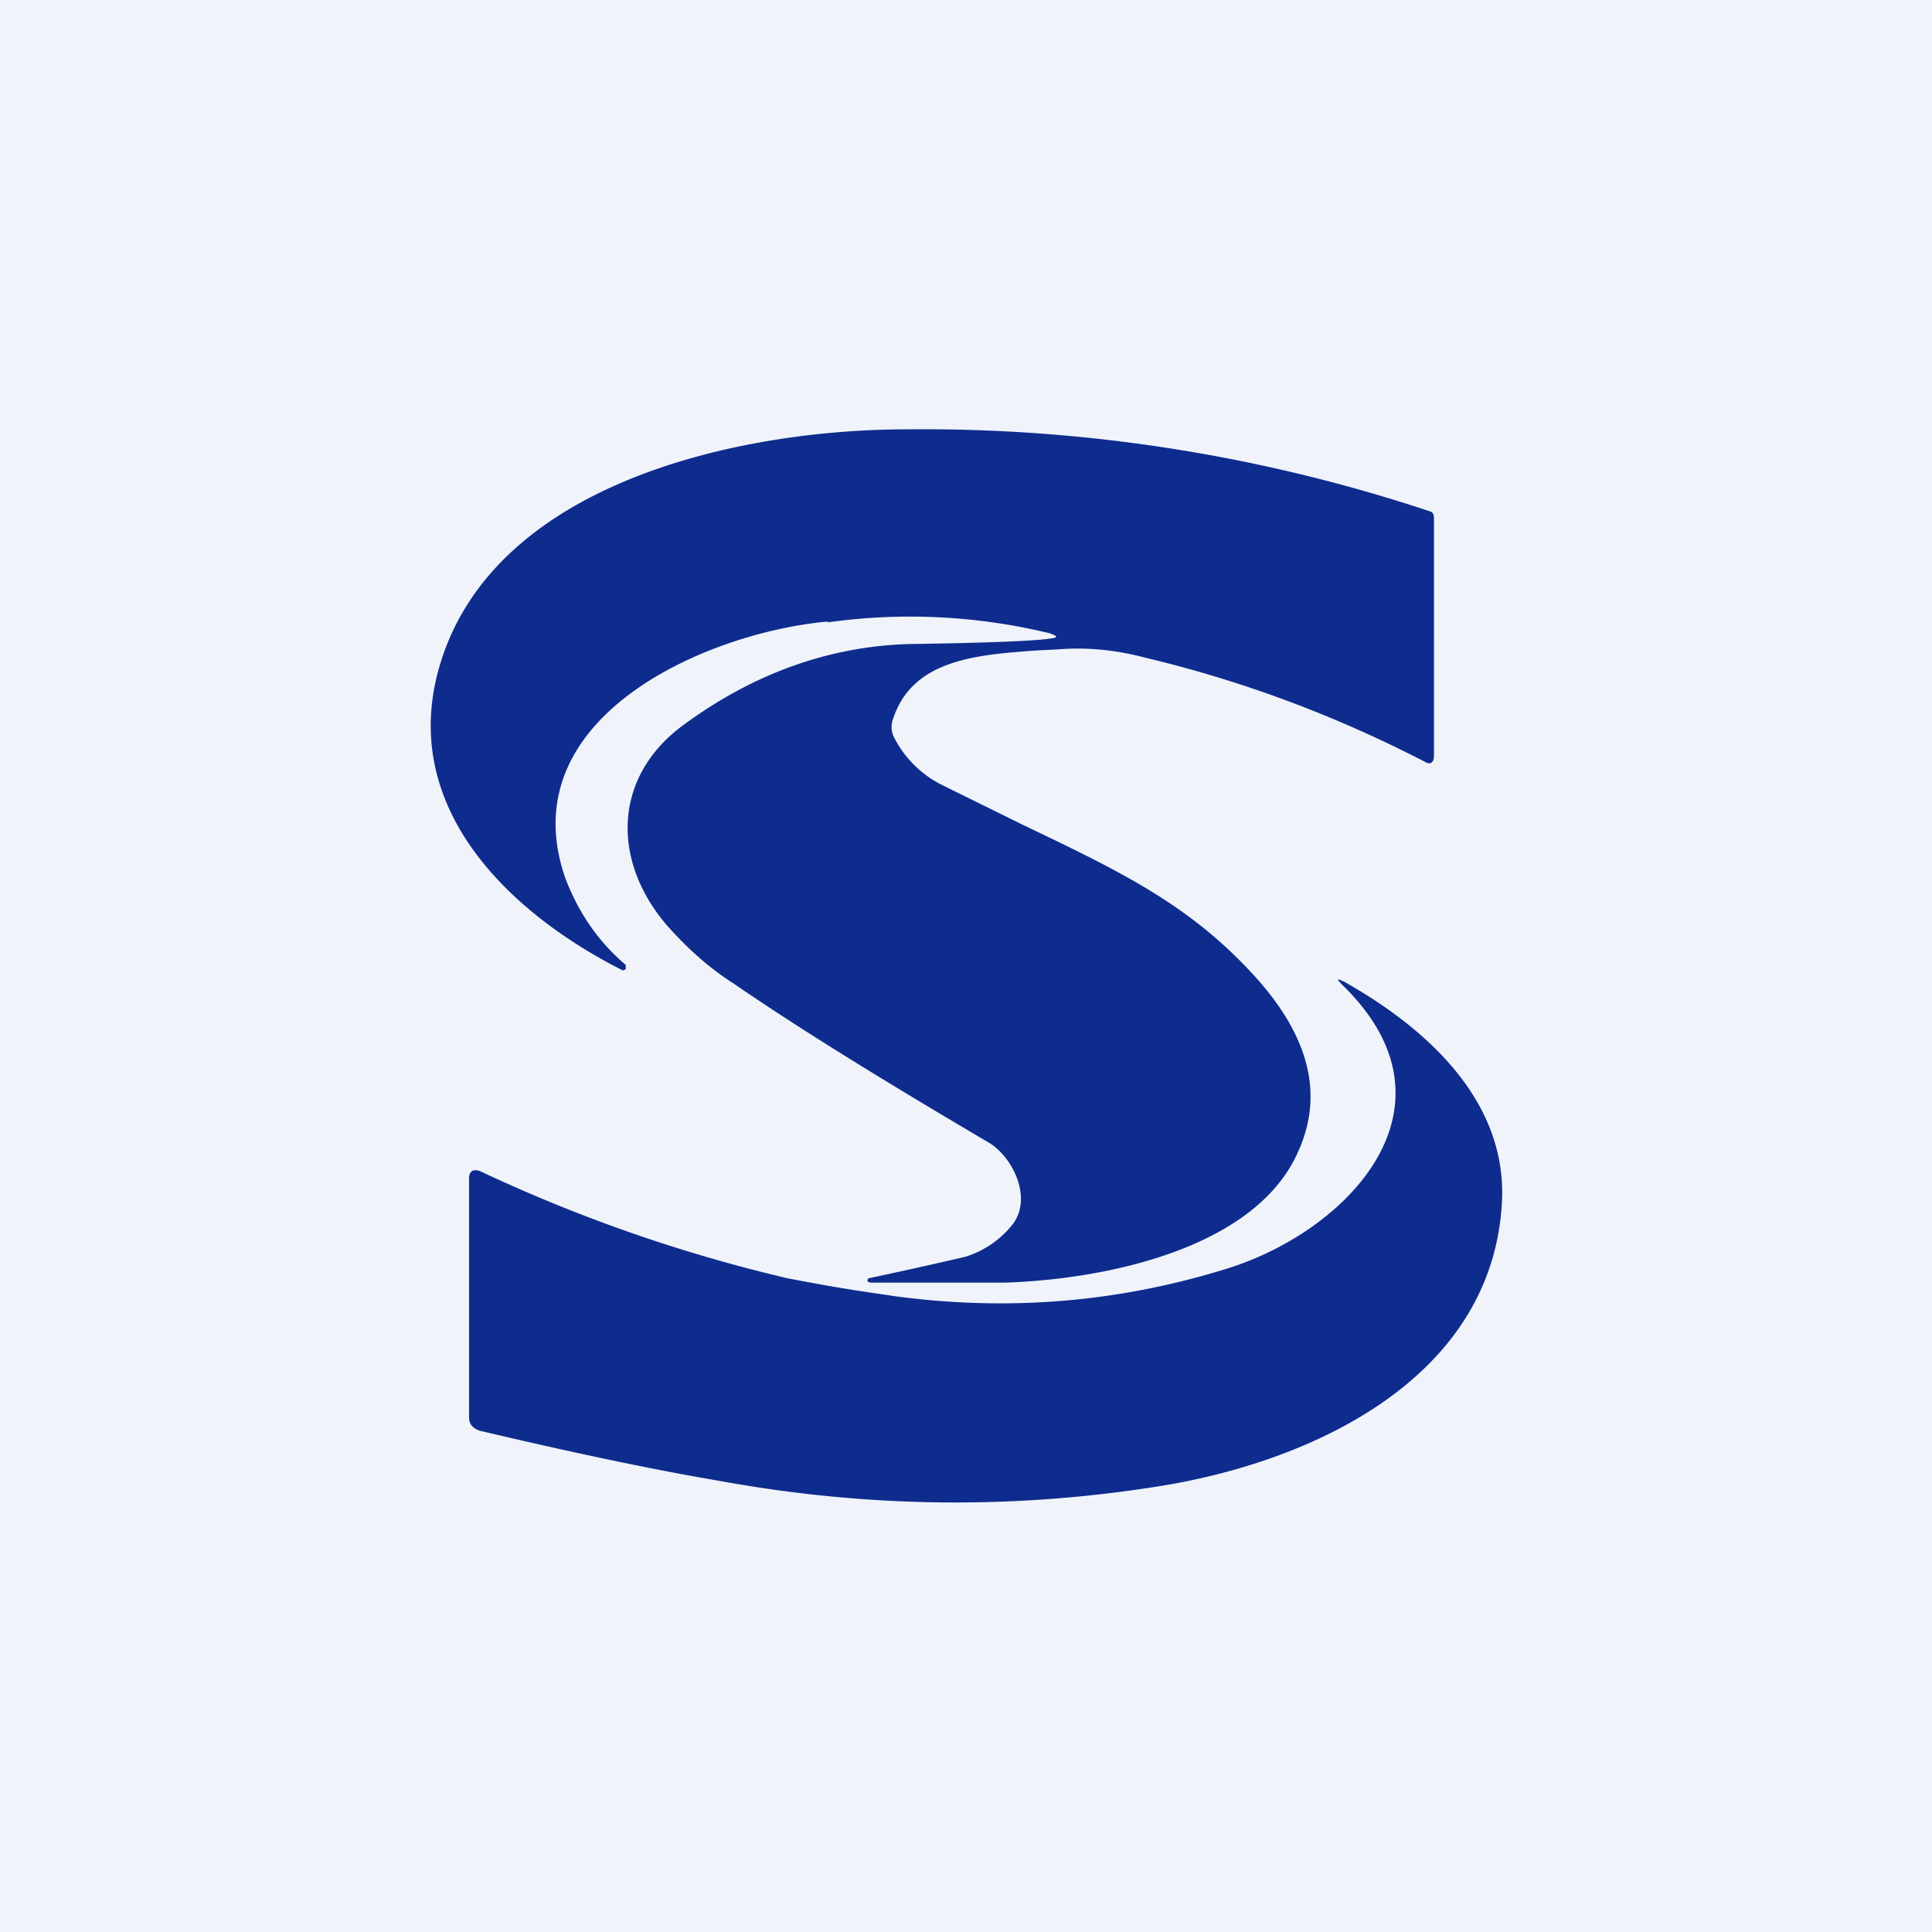 <!-- by TradingView --><svg width="18" height="18" viewBox="0 0 18 18" xmlns="http://www.w3.org/2000/svg"><path fill="#F0F3FA" d="M0 0h18v18H0z"/><path d="M7.7 5.8a5.53 5.53 0 0 1 2.08.1c.08.03.08.04 0 .05-.13.02-.56.04-1.3.05-.76.02-1.47.28-2.12.76-.66.49-.66 1.28-.13 1.88.18.2.38.38.6.52.64.44 1.44.93 2.39 1.49.21.13.4.5.22.75a.9.9 0 0 1-.45.31 46.18 46.18 0 0 1-.9.2c-.02.03 0 .04.04.04h1.23c.95-.03 2.33-.32 2.73-1.21.24-.52.12-1.05-.36-1.6-.62-.7-1.27-1.01-2.21-1.46l-.73-.36a1 1 0 0 1-.46-.45.21.21 0 0 1-.01-.17c.18-.56.79-.6 1.34-.64l.2-.01c.25-.02.52 0 .82.08.88.21 1.75.53 2.6.97.05.03.08 0 .08-.06V4.83c0-.04-.01-.06-.05-.07A14.96 14.96 0 0 0 8.45 4C6.9 4 4.61 4.49 4.1 6.19c-.4 1.33.65 2.32 1.7 2.85h.01l.02-.01v-.04c-.26-.22-.44-.49-.56-.8-.53-1.5 1.31-2.3 2.45-2.4Zm.6 6.27c-.44-.06-.75-.12-.96-.16a14.5 14.5 0 0 1-2.87-1c-.06-.02-.1 0-.1.07v2.23c0 .06.04.1.1.12.85.2 1.6.36 2.25.47 1.38.25 2.73.26 4.06.05 1.41-.22 3.09-.98 3.21-2.6.08-.98-.7-1.67-1.46-2.1-.08-.04-.08-.03-.02.03 1.16 1.13.05 2.29-1.08 2.64-1.03.32-2.07.4-3.14.25Z" fill="#0E2C8E"/></svg>